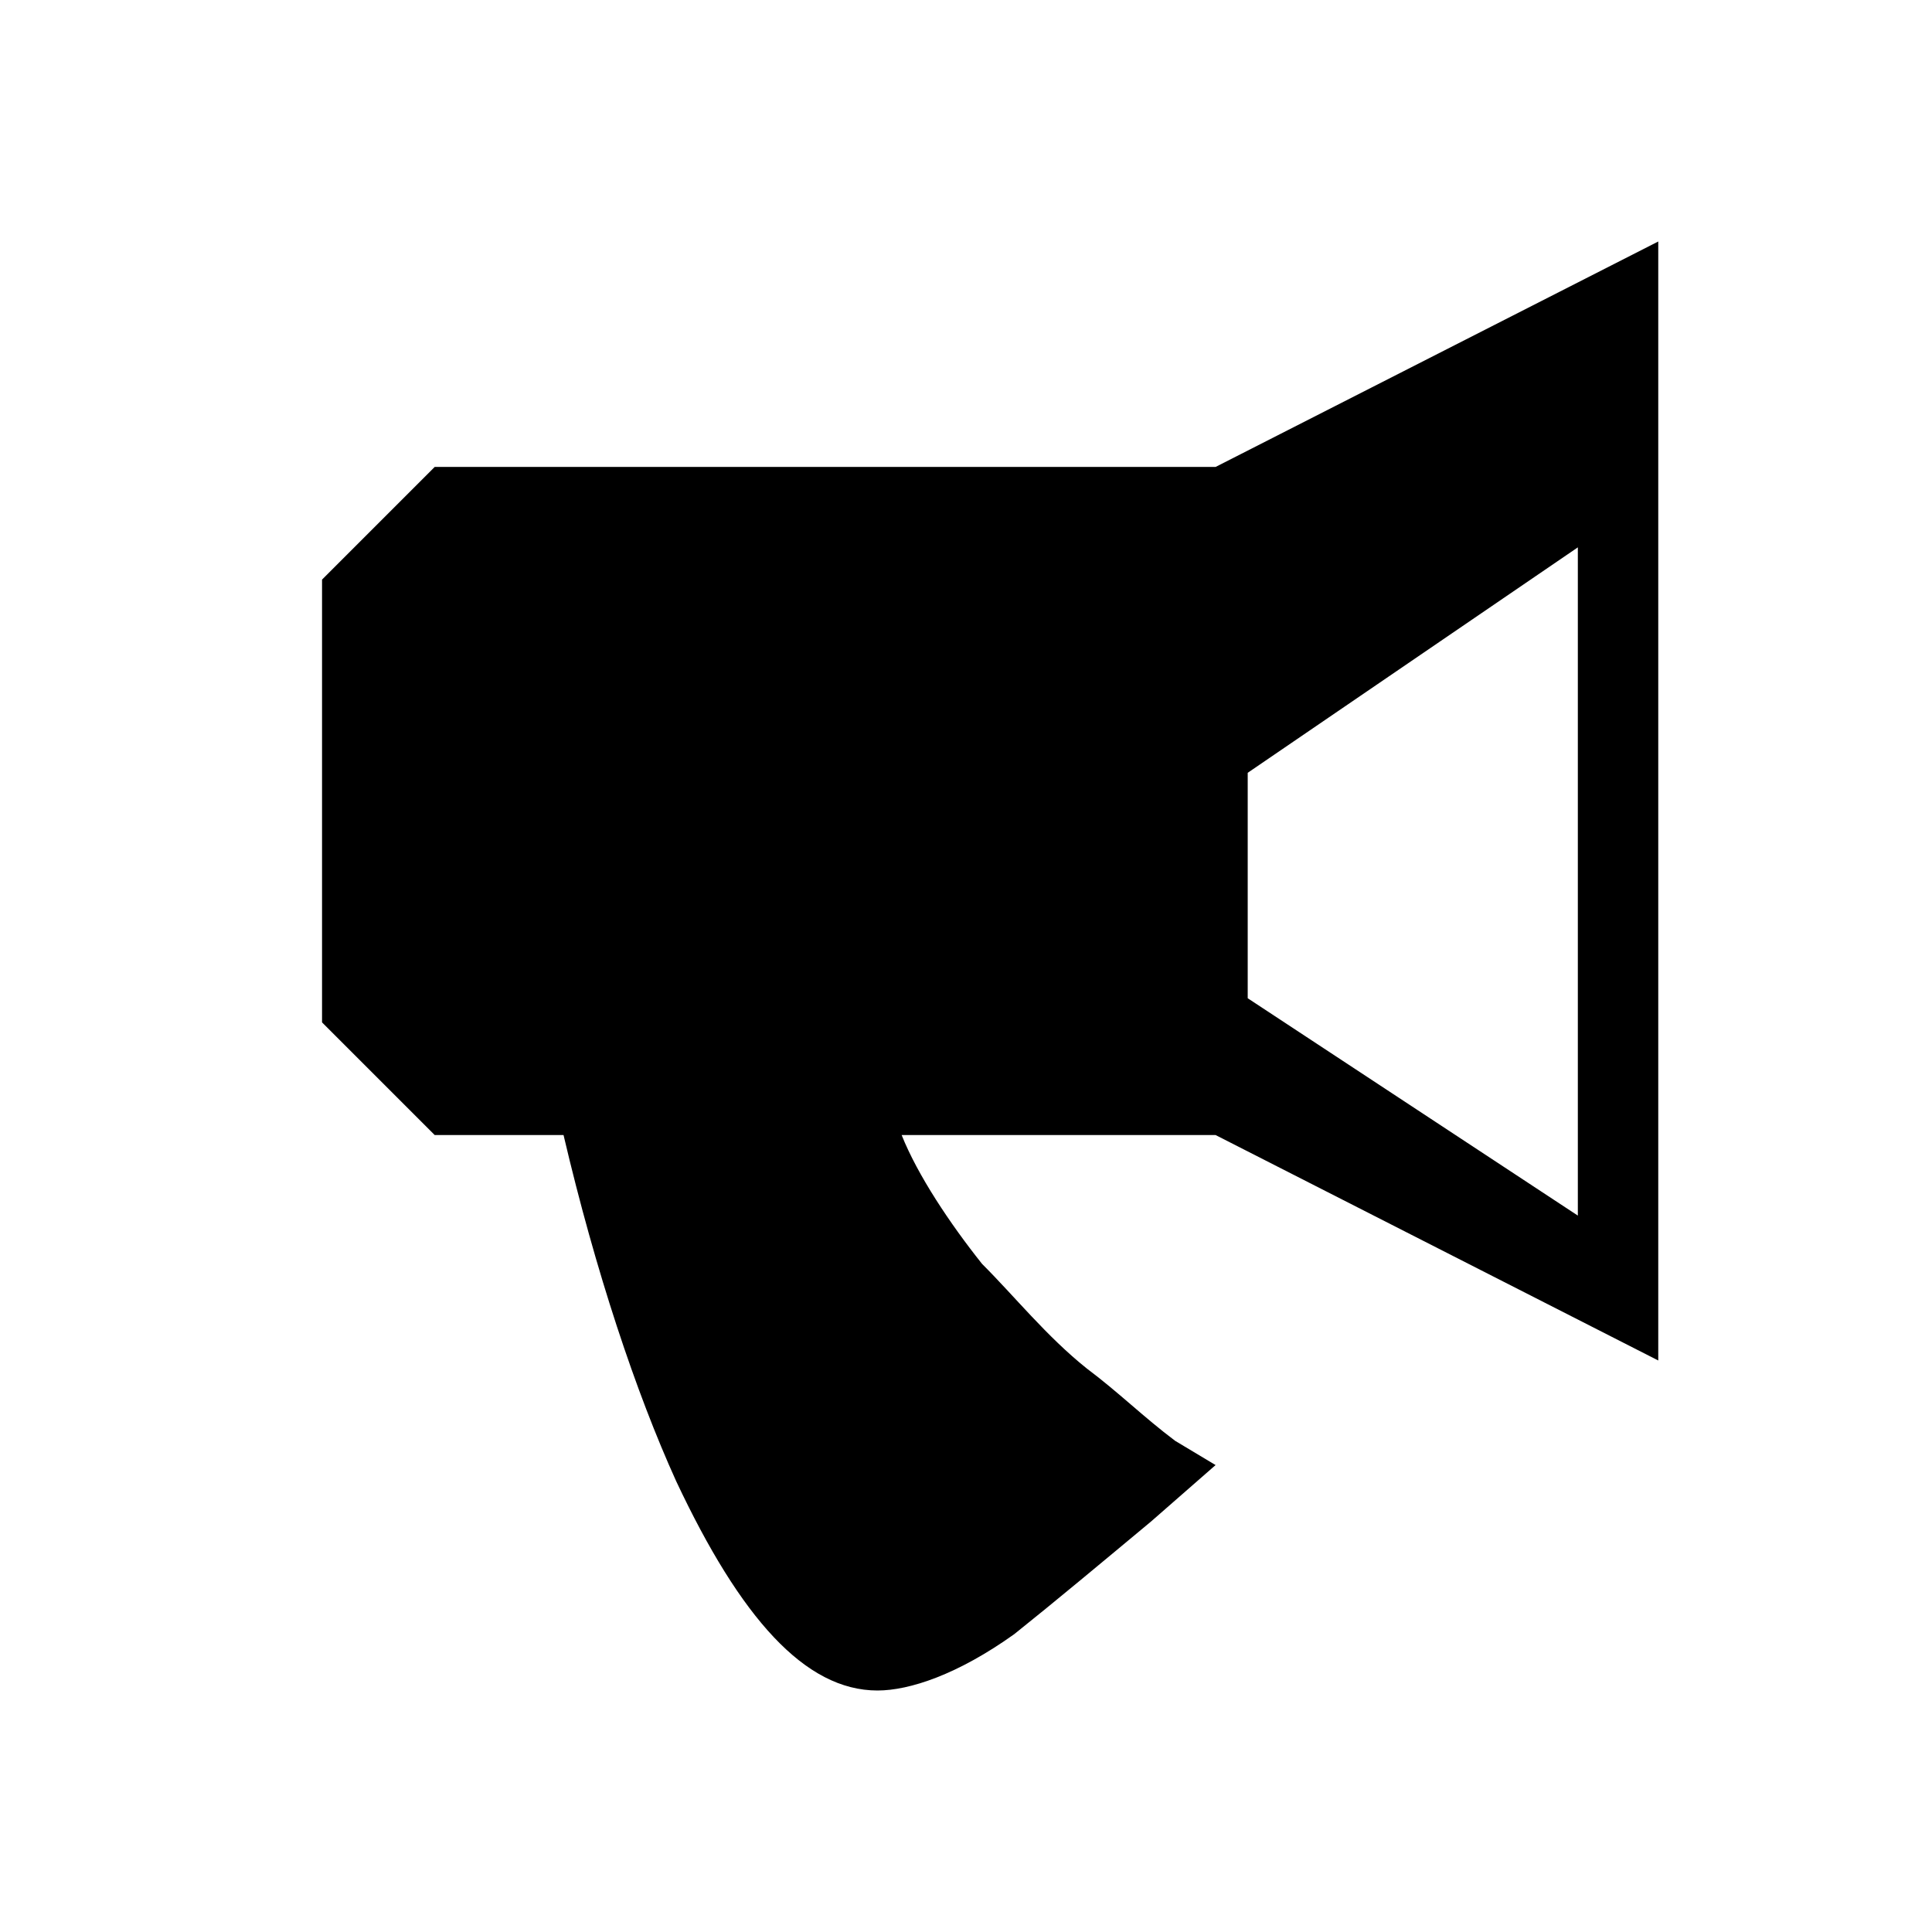 <svg xmlns="http://www.w3.org/2000/svg" width="100%" height="100%" fill="currentColor" class="s-icon s-icon-sport-cheer" viewBox="0 0 16 16">
  <path fill-rule="evenodd" d="M10.067 3.867 13.733 2v9.267L10.067 9.4h-2.6c.133.333.4.733.666 1.067.267.266.534.6.867.866.267.2.467.4.733.6l.334.2-.534.467c-.4.333-.8.667-1.133.933-.467.334-.867.467-1.133.467-.6 0-1.134-.6-1.667-1.733-.333-.734-.667-1.734-.933-2.867H3.6l-.933-.933V4.8l.933-.933h6.467Zm3 6.2V4.533L10.333 6.4v1.867l2.734 1.8Z"/>
</svg>